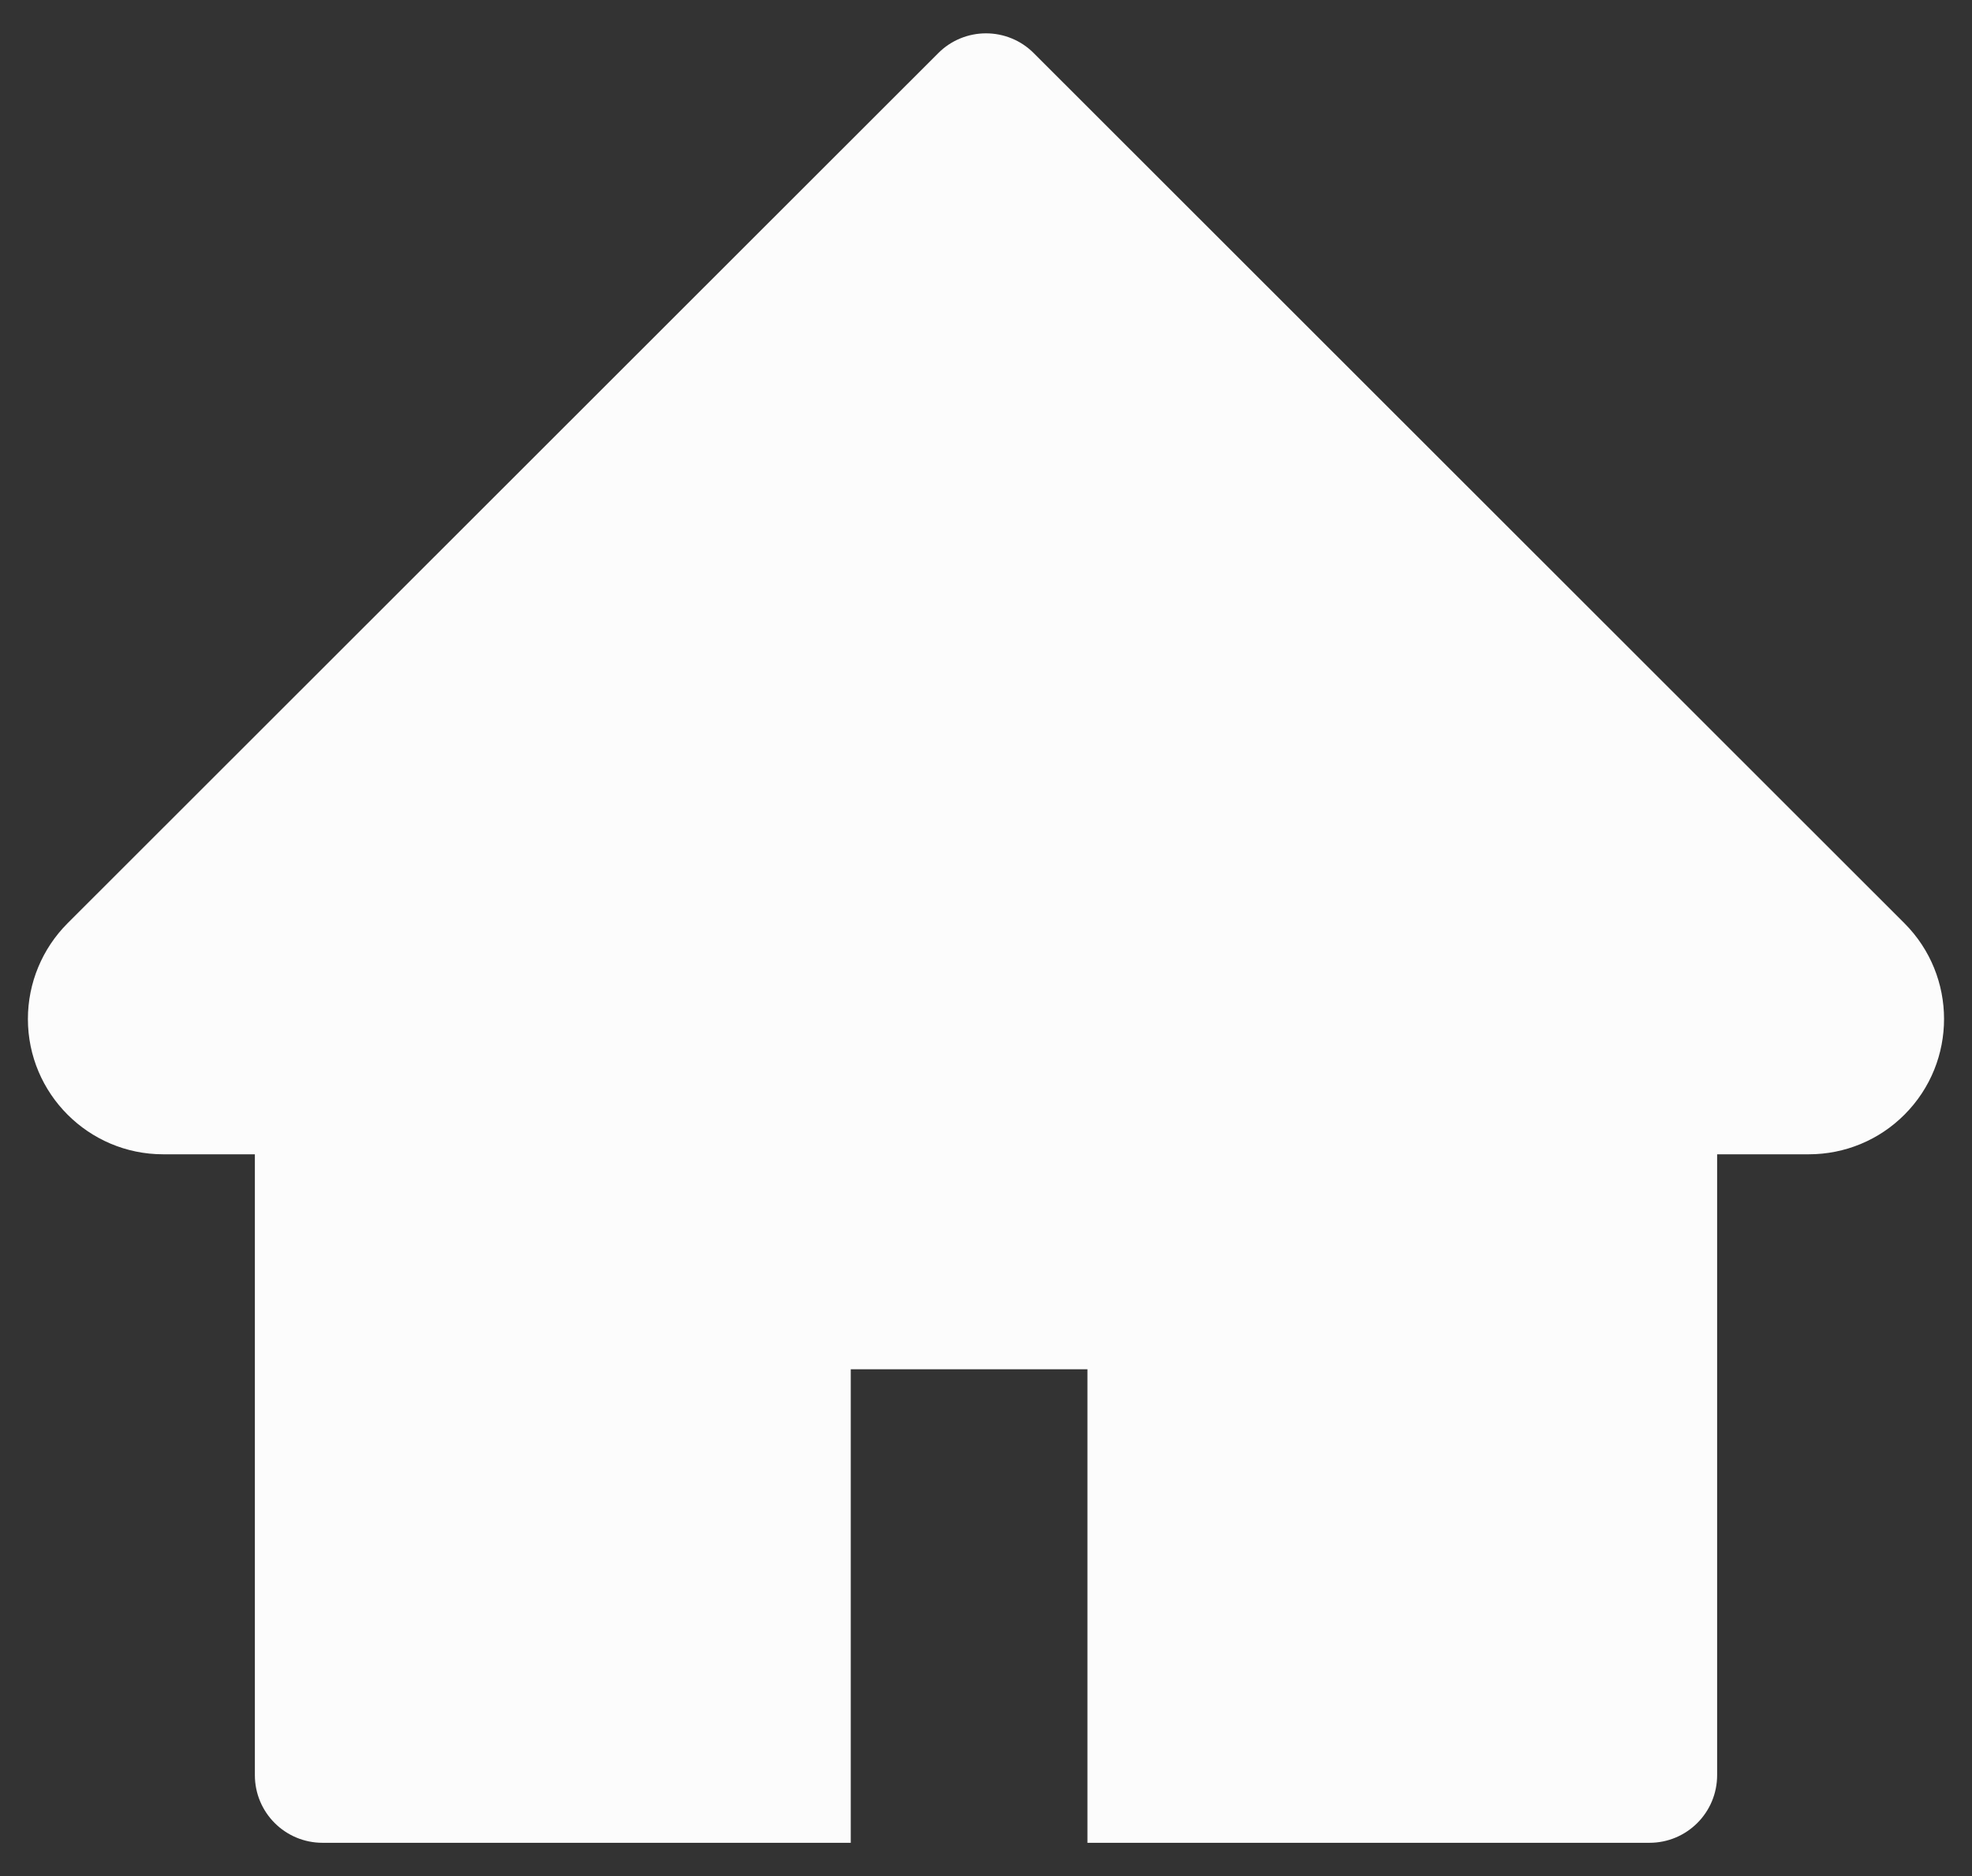 <svg width="41" height="39" viewBox="0 0 41 39" fill="none" xmlns="http://www.w3.org/2000/svg">
<rect x="0" y="0" width="41" height="39" fill="#333333" stroke="none"/>
<path d="M39.594 19.192L21.493 1.105C21.363 0.974 21.208 0.87 21.038 0.8C20.867 0.729 20.684 0.693 20.5 0.693C20.316 0.693 20.133 0.729 19.962 0.8C19.792 0.87 19.637 0.974 19.507 1.105L1.406 19.192C0.878 19.72 0.58 20.436 0.58 21.183C0.58 22.734 1.841 23.996 3.392 23.996H5.299V36.902C5.299 37.68 5.928 38.309 6.706 38.309H17.688V28.465H22.609V38.309H34.294C35.072 38.309 35.701 37.68 35.701 36.902V23.996H37.608C38.355 23.996 39.071 23.701 39.599 23.169C40.693 22.071 40.693 20.291 39.594 19.192Z" fill="#FCFCFC"/>
</svg>
